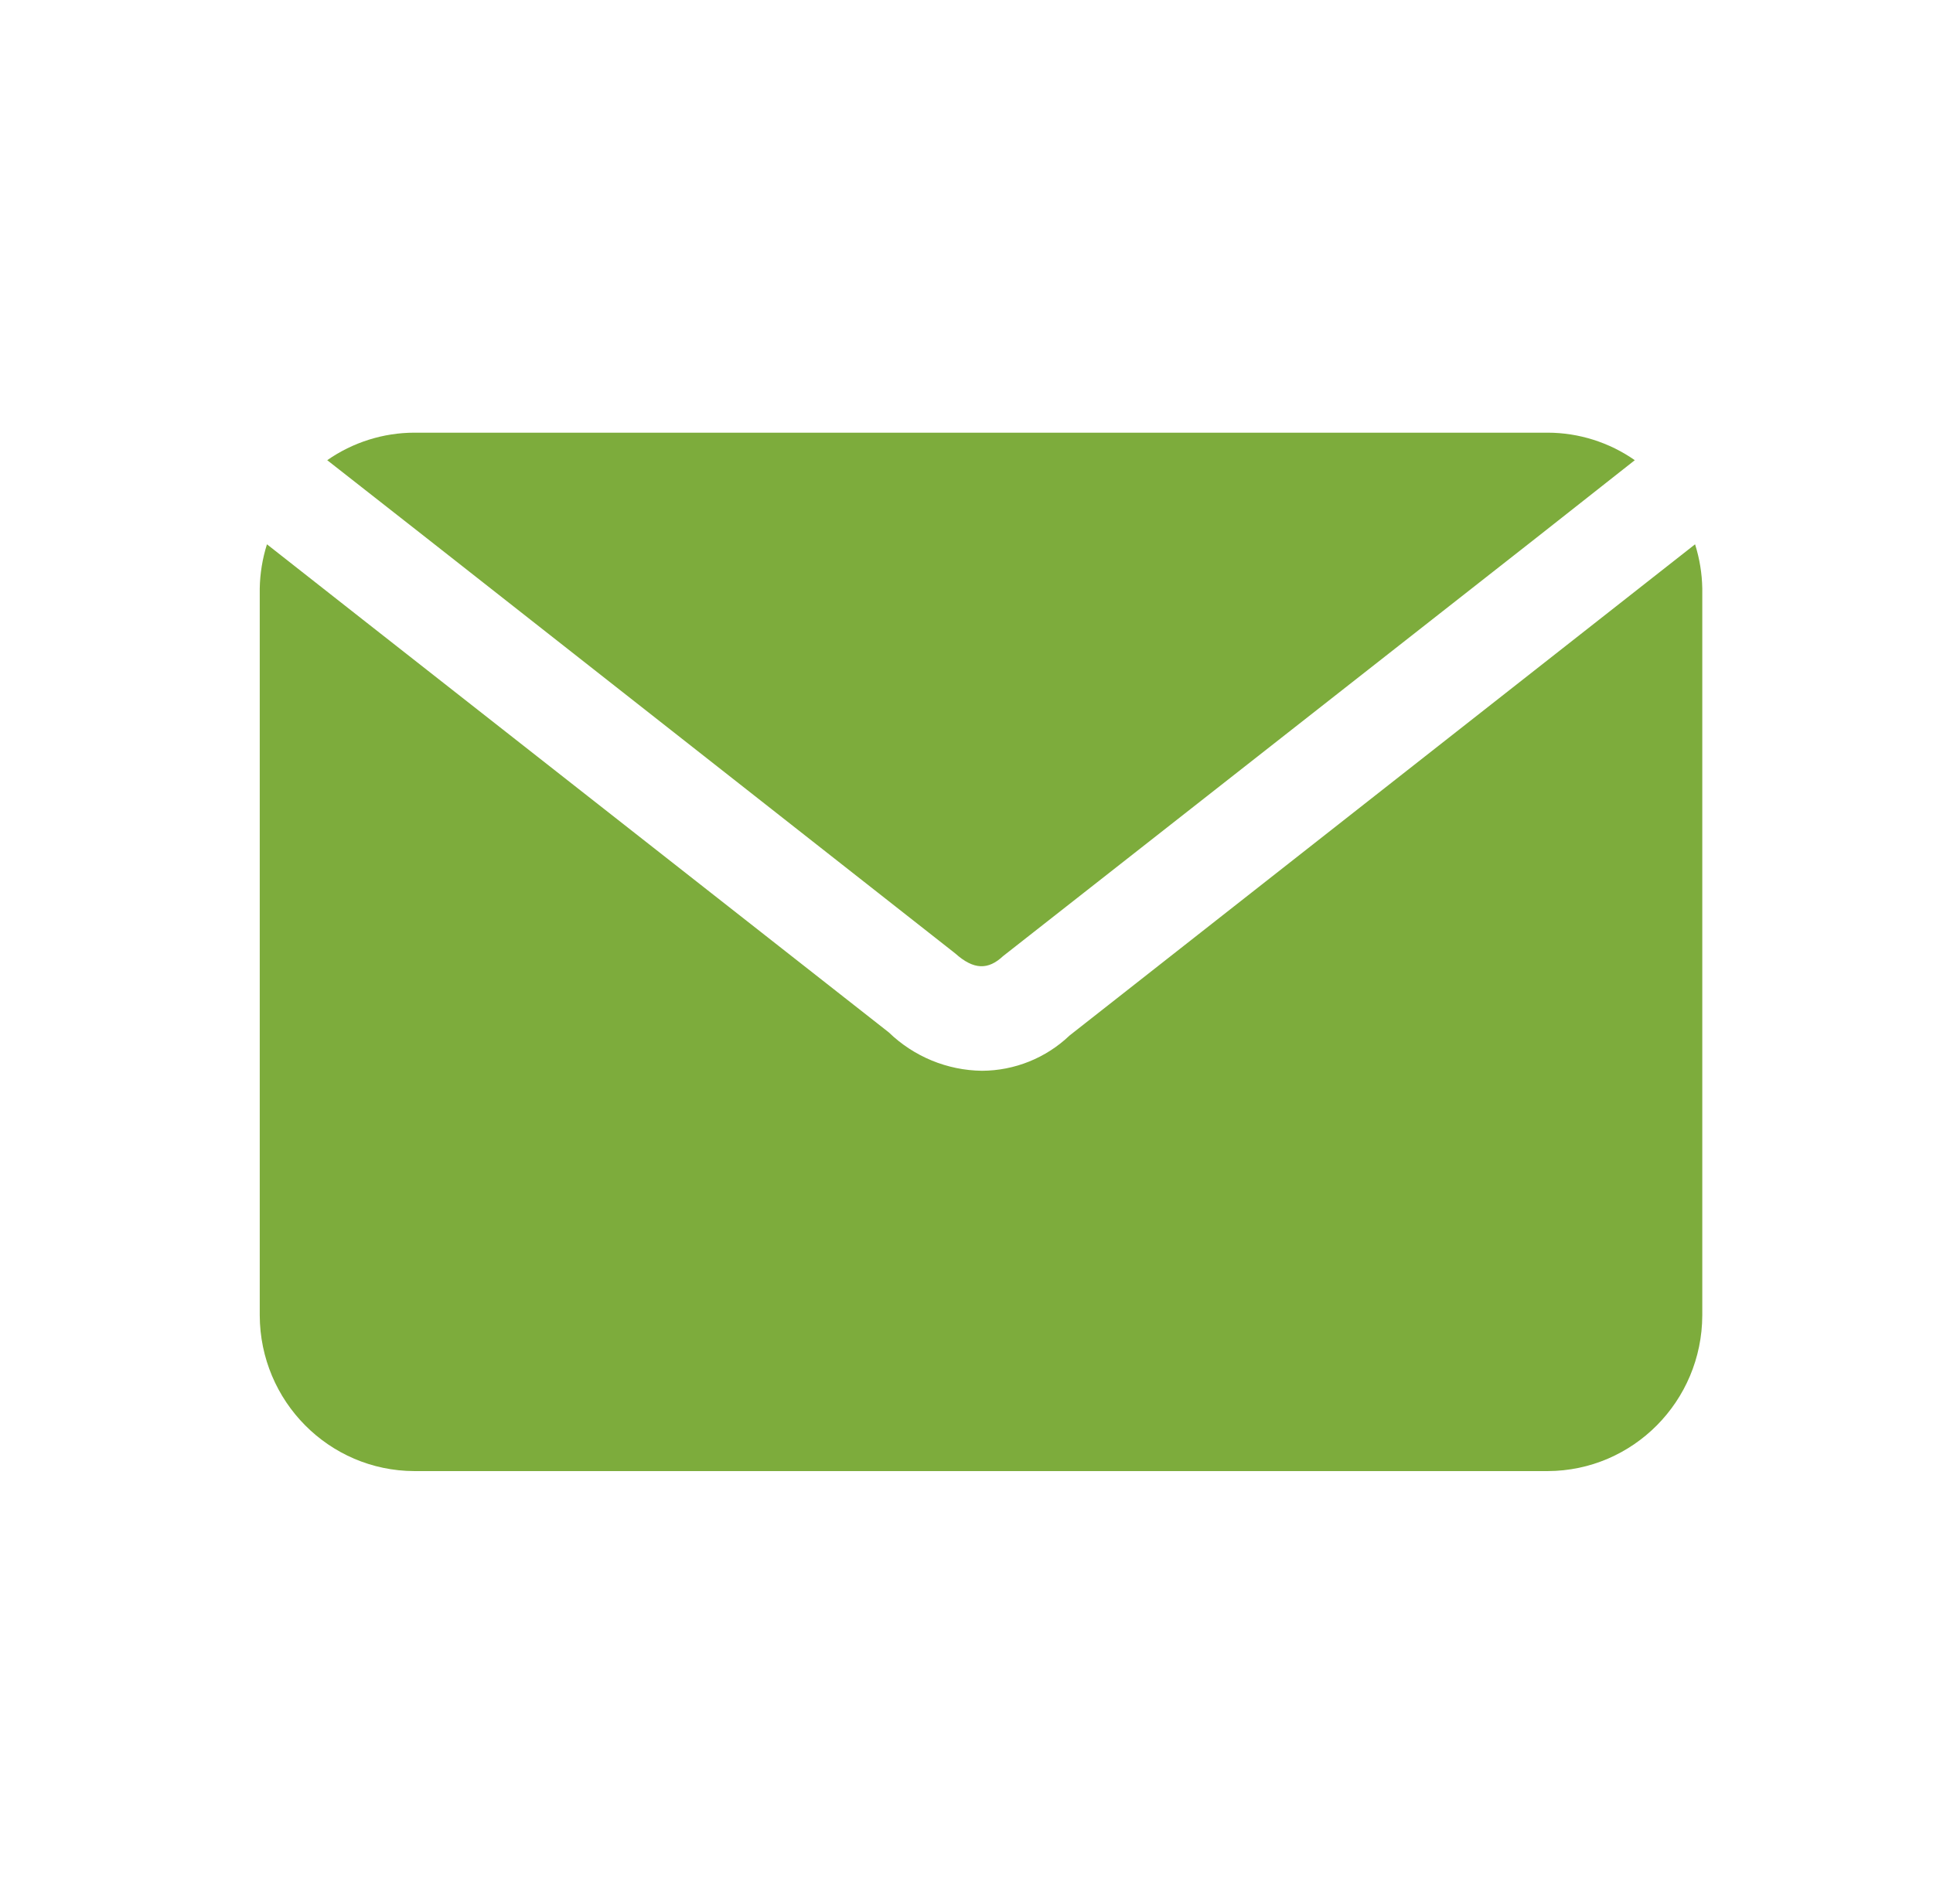 <svg width="67" height="66" viewBox="0 0 67 66" fill="none" xmlns="http://www.w3.org/2000/svg">
<path d="M14.717 18.6L11.342 15.954C12.229 15.335 13.282 15.002 14.36 15H53.646C54.724 15.002 55.778 15.335 56.664 15.954L53.307 18.6L34.771 33.144C34.253 33.63 33.753 33.63 33.11 33.054L14.717 18.6ZM58.753 18.87L55.431 21.48L37.074 35.898C36.253 36.681 35.168 37.117 34.038 37.122C32.833 37.108 31.677 36.632 30.806 35.79L12.574 21.48L9.253 18.87C9.097 19.365 9.012 19.88 9.003 20.4V45.6C9.012 48.579 11.405 50.991 14.36 51H53.646C56.601 50.991 58.994 48.579 59.003 45.6V20.4C58.994 19.88 58.909 19.365 58.753 18.87Z" fill="#7DAC3C"/>
</svg>
